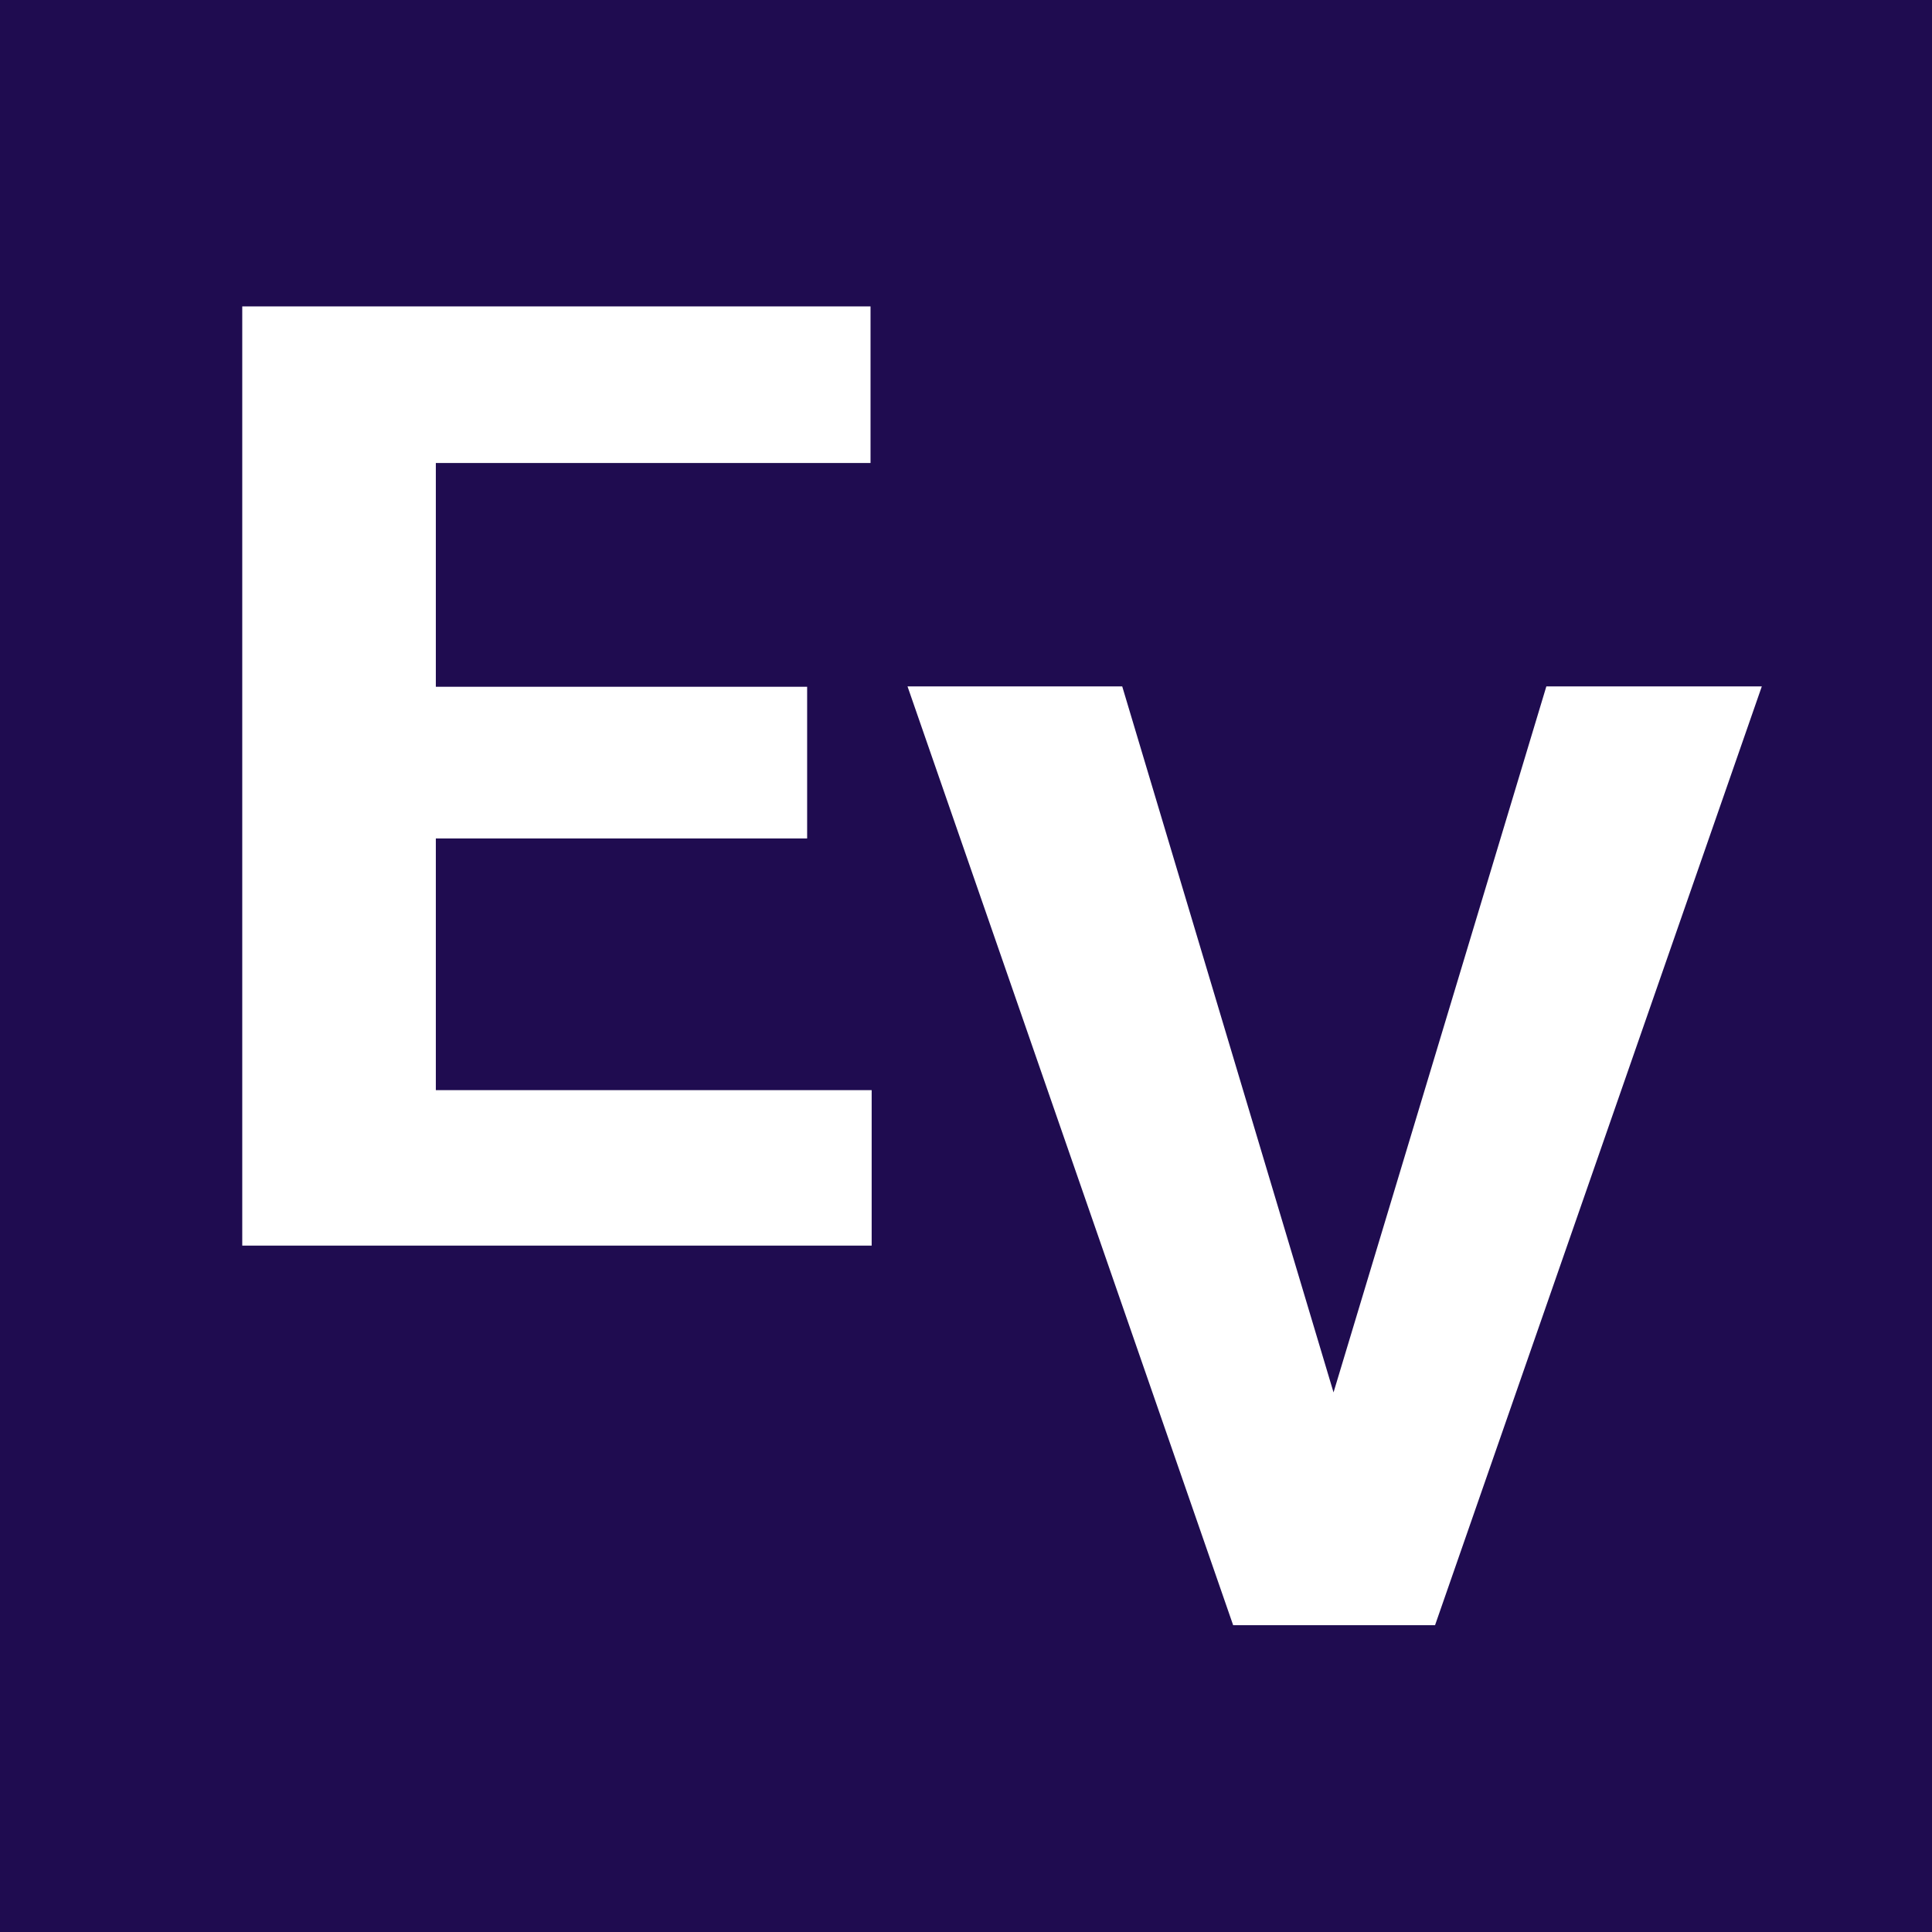 <?xml version="1.0" encoding="utf-8"?>
<!-- Generator: Adobe Illustrator 26.3.1, SVG Export Plug-In . SVG Version: 6.00 Build 0)  -->
<svg version="1.1" id="Layer_1" xmlns="http://www.w3.org/2000/svg" xmlns:xlink="http://www.w3.org/1999/xlink" x="0px" y="0px"
	 viewBox="0 0 512 512" style="enable-background:new 0 0 512 512;" xml:space="preserve">
<style type="text/css">
	.st0{fill:#1F0C50;}
	.st1{fill:#FFFFFF;}
</style>
<g>
	<rect class="st0" width="512" height="512"/>
</g>
<g>
	<path class="st1" d="M213.9,222.2h-98.4v66.7H231v41.2H64.2V81.2h166.5v41.5H115.5v59.3h98.4V222.2z"/>
</g>
<g>
	<path class="st1" d="M353.4,369l56.4-187.1h57.1l-86.6,248.8h-53.5l-86.3-248.8h56.9L353.4,369z"/>
</g>
</svg>
